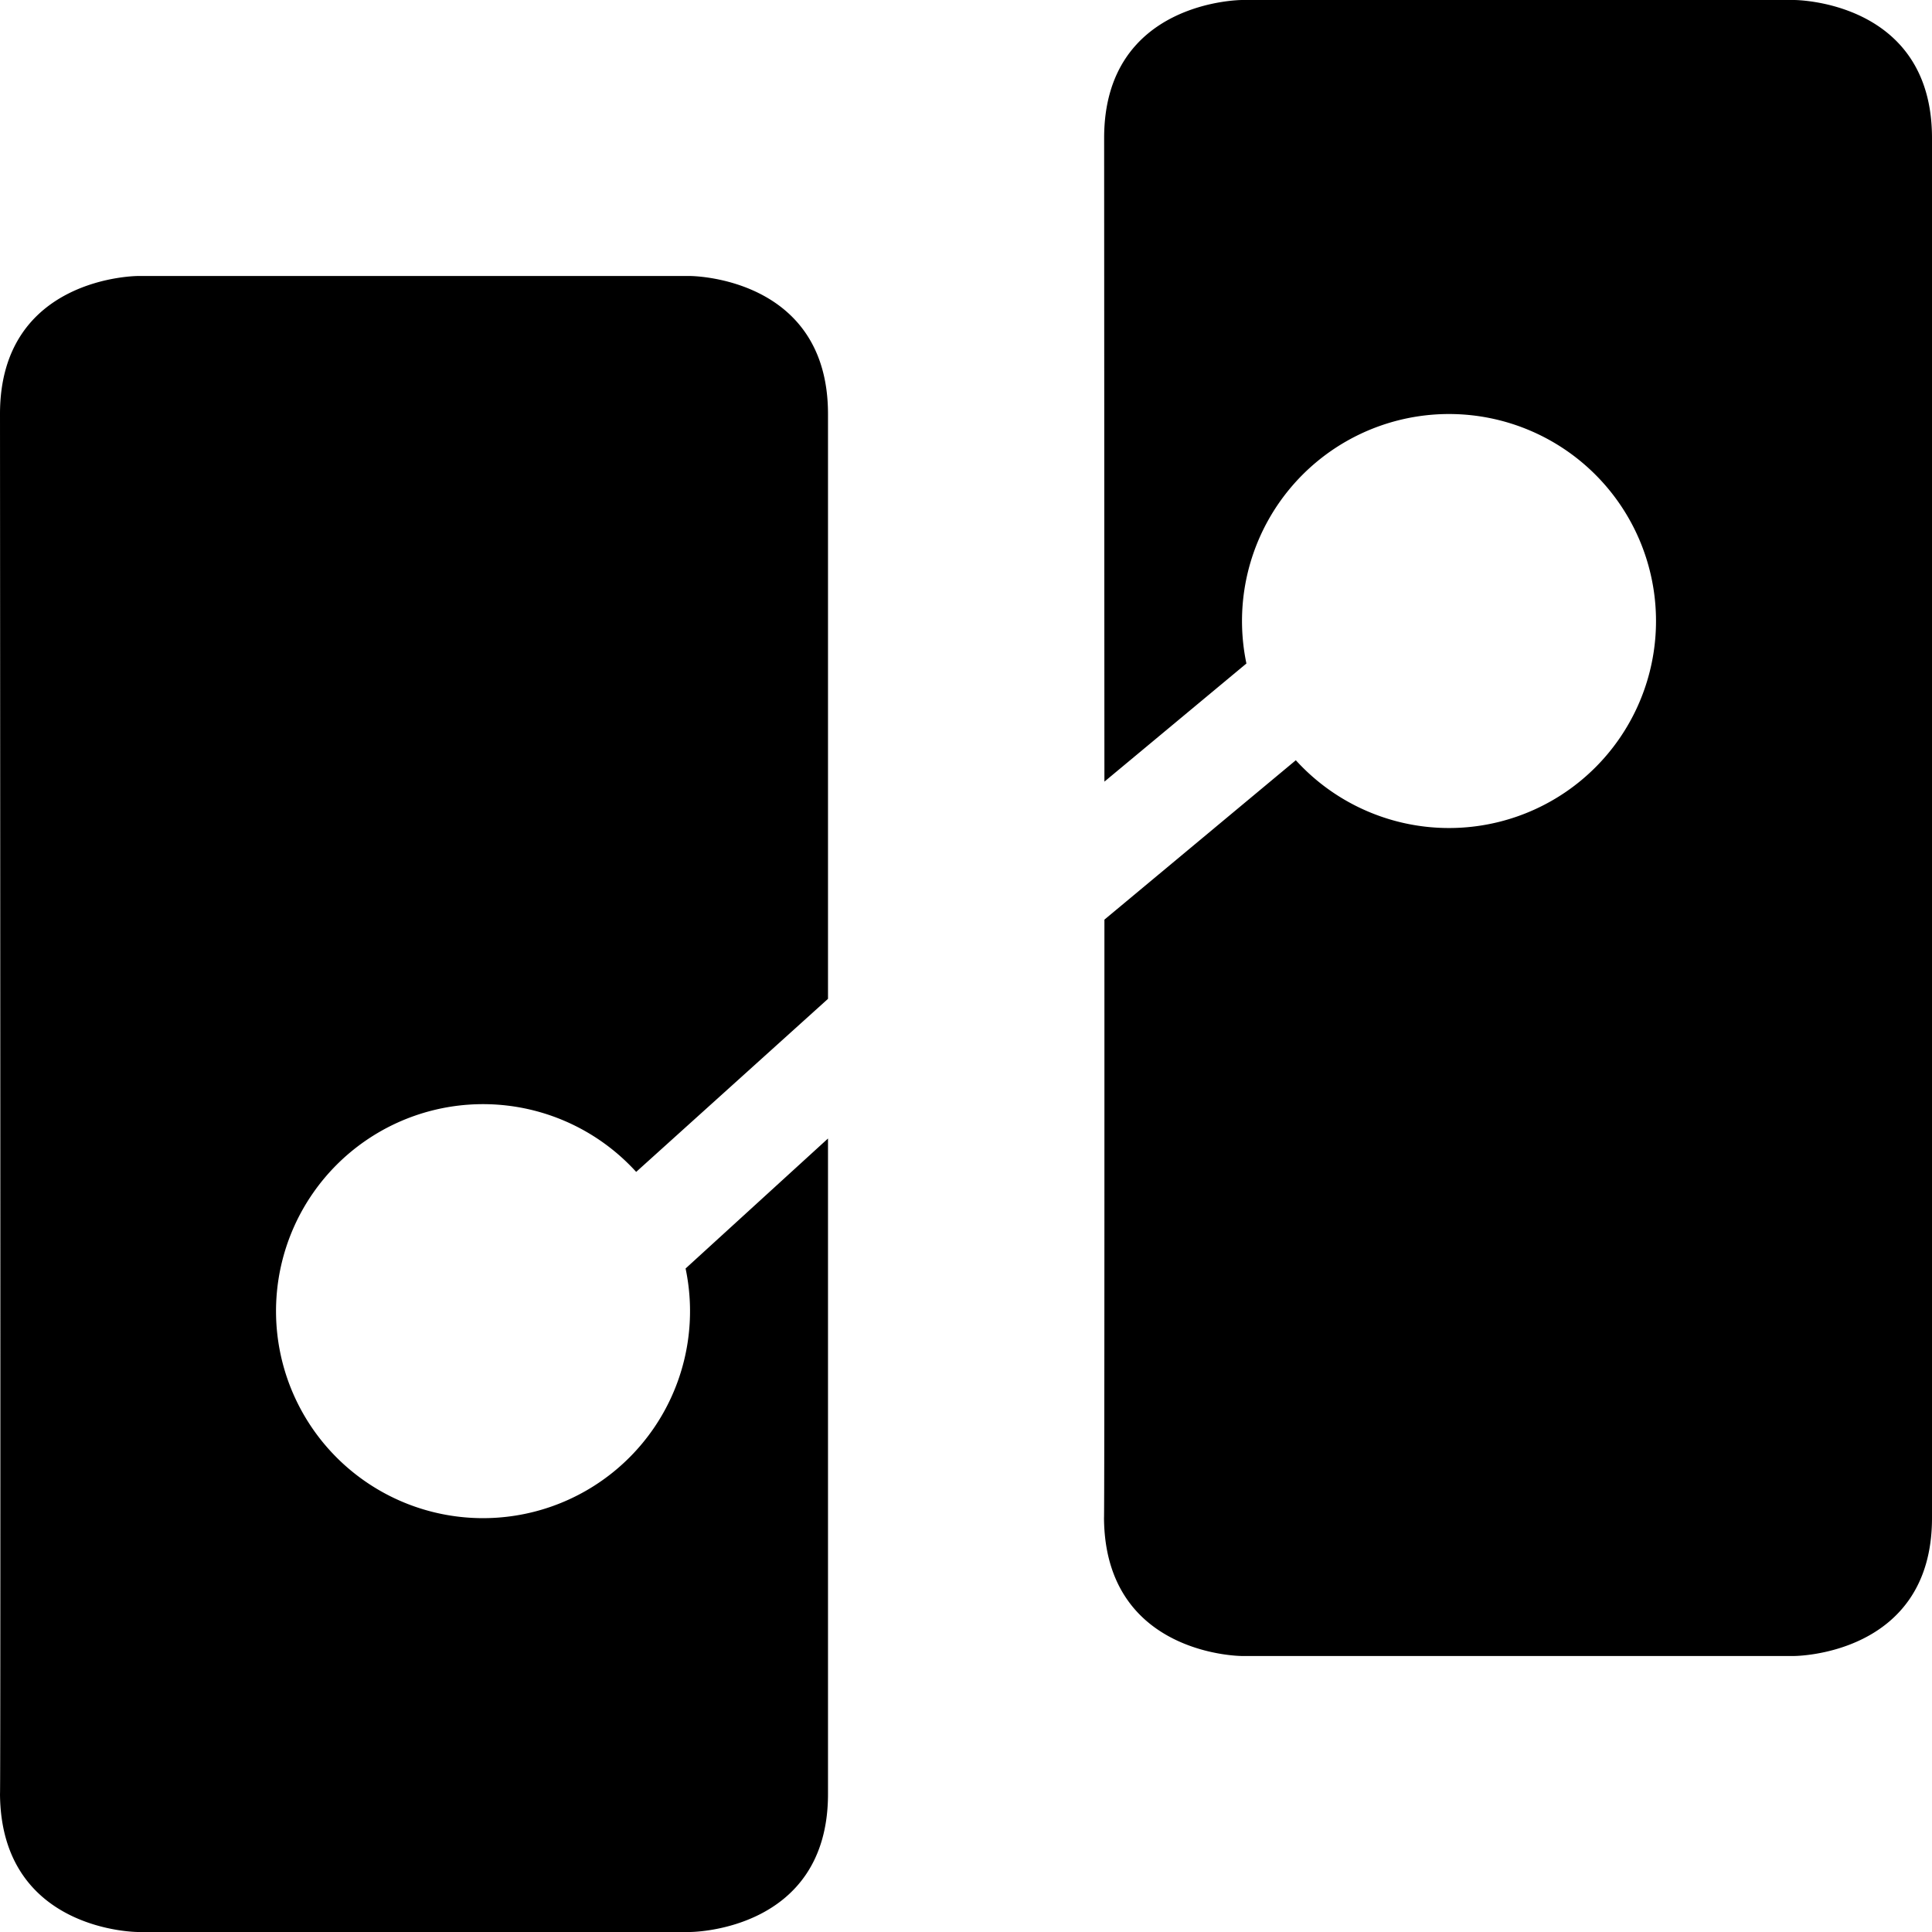 <svg width="14" height="14" xmlns="http://www.w3.org/2000/svg"><path d="M6 3v4.238L4.61 8.492a1.5 1.5 0 1 0 .358.7L6 8.25V13c0 1-1 1-1 1H1S.007 14 0 13C.006 13 0 3 0 3c0-1 1-1 1-1h4s1 0 1 1zm2 8c.004 0 .003-4.336.003-4.336L9.39 5.509a1.5 1.5 0 1 0-.358-.701l-1.029.856L8.001 1c0-1 1-1 1-1h4S14 0 14 1v10c0 1-1 1-1 1H9s-.993 0-1-1z" fill="#000" fill-rule="evenodd"/></svg>